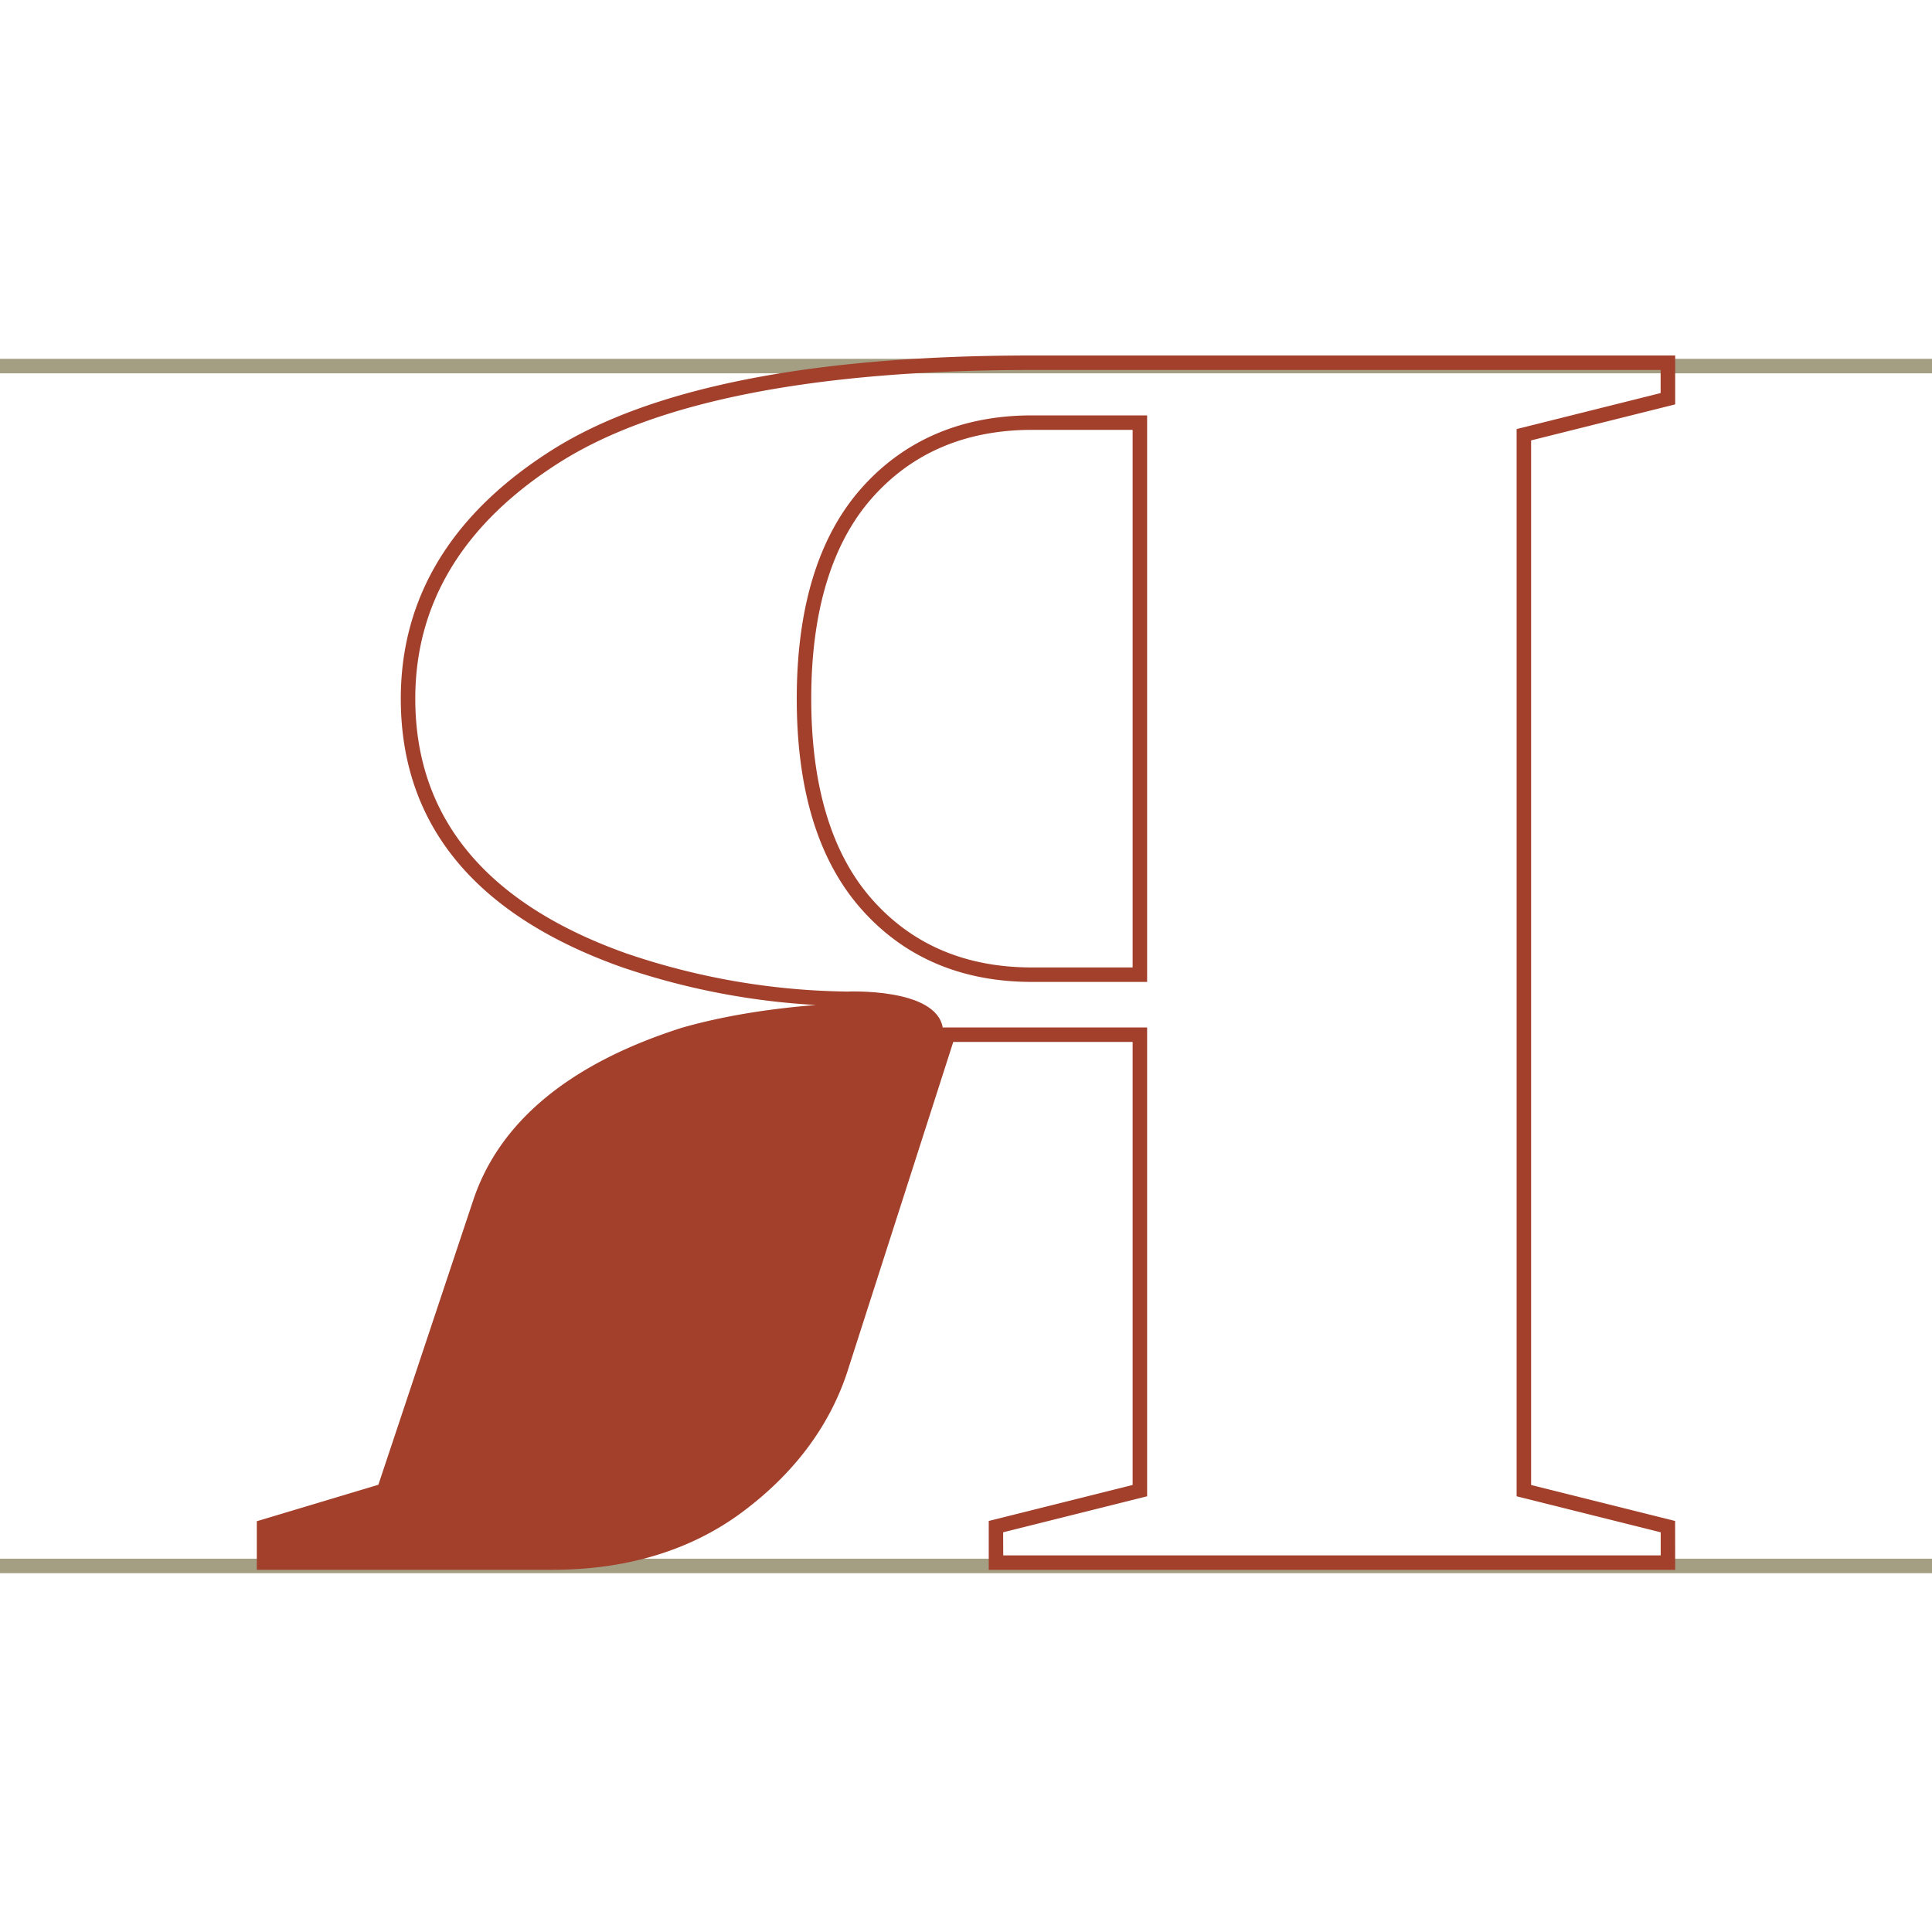 <svg id="leg" data-name="leg" xmlns="http://www.w3.org/2000/svg" viewBox="0 0 800 800"><defs><style>.cls-1{fill:#fff;}.cls-2{fill:#4a3f07;opacity:0.5;}.cls-3{fill:#a3402c;}</style></defs><title>3</title><rect class="cls-1" width="800" height="800"/><path class="cls-2" d="M0,651.42H800v-6H0ZM0,148.58v6H800v-6Z"/><path class="cls-3" d="M693.66,650.05H409.42V629.8L469,614.9V431.44H394.73l-44,137c-7.48,22.41-22.05,41.79-43.3,57.63s-47.8,23.95-78.8,23.95H106.34V629.91l50.33-15.1,39.26-117.76c10.85-32.6,39.92-56.65,86.4-71.47,16.22-4.64,34.85-7.79,55.57-9.43a299.61,299.61,0,0,1-80.47-15.68c-60.7-21.58-91.47-59-91.47-111.15,0-42,21-76.6,62.51-102.9,41-26,108-39.22,198.86-39.22H693.66v20.25L634,182.36V614.9l59.63,14.9Zm-278.24-6H687.66v-9.56L628,619.58V177.67l59.63-14.91V153.2H427.33c-89.76,0-155.58,12.88-195.65,38.29-39.62,25.13-59.72,58-59.72,97.83,0,49.37,29.42,84.86,87.44,105.48a293.37,293.37,0,0,0,88.49,15.73l2.94.06v10.75l-2.84.16c-24.2,1.31-45.71,4.62-63.93,9.82-44.46,14.18-72.22,36.94-82.44,67.62L161.38,619.67l-49,14.71v9.67H228.59c29.67,0,55-7.66,75.21-22.76S337.91,587.8,345,566.6l45.38-141.16H475V619.58l-59.62,14.91ZM475,406.59H427.33c-29.27,0-53.09-10.2-70.82-30.33S329.92,327,329.92,289.32s8.95-66.94,26.59-86.95S398.08,172,427.33,172H475ZM427.33,178c-27.45,0-49.77,9.52-66.32,28.3s-25.09,46.8-25.09,83,8.44,64.11,25.09,83,38.85,28.3,66.32,28.3H469V178Z"/><path class="cls-3" d="M317.31,423s29.25-3.25,33.52-12.41c0,0,36.6-1.71,39.53,14.85C393.64,444,372.4,488.9,363,518c-16.39,50.57-29.64,87.45-50.26,100-32.48,19.83-64.4,39-137.9,29H109.34v-14.9L159,617.24,190,524.44S204.27,428.62,317.31,423Z"/></svg>